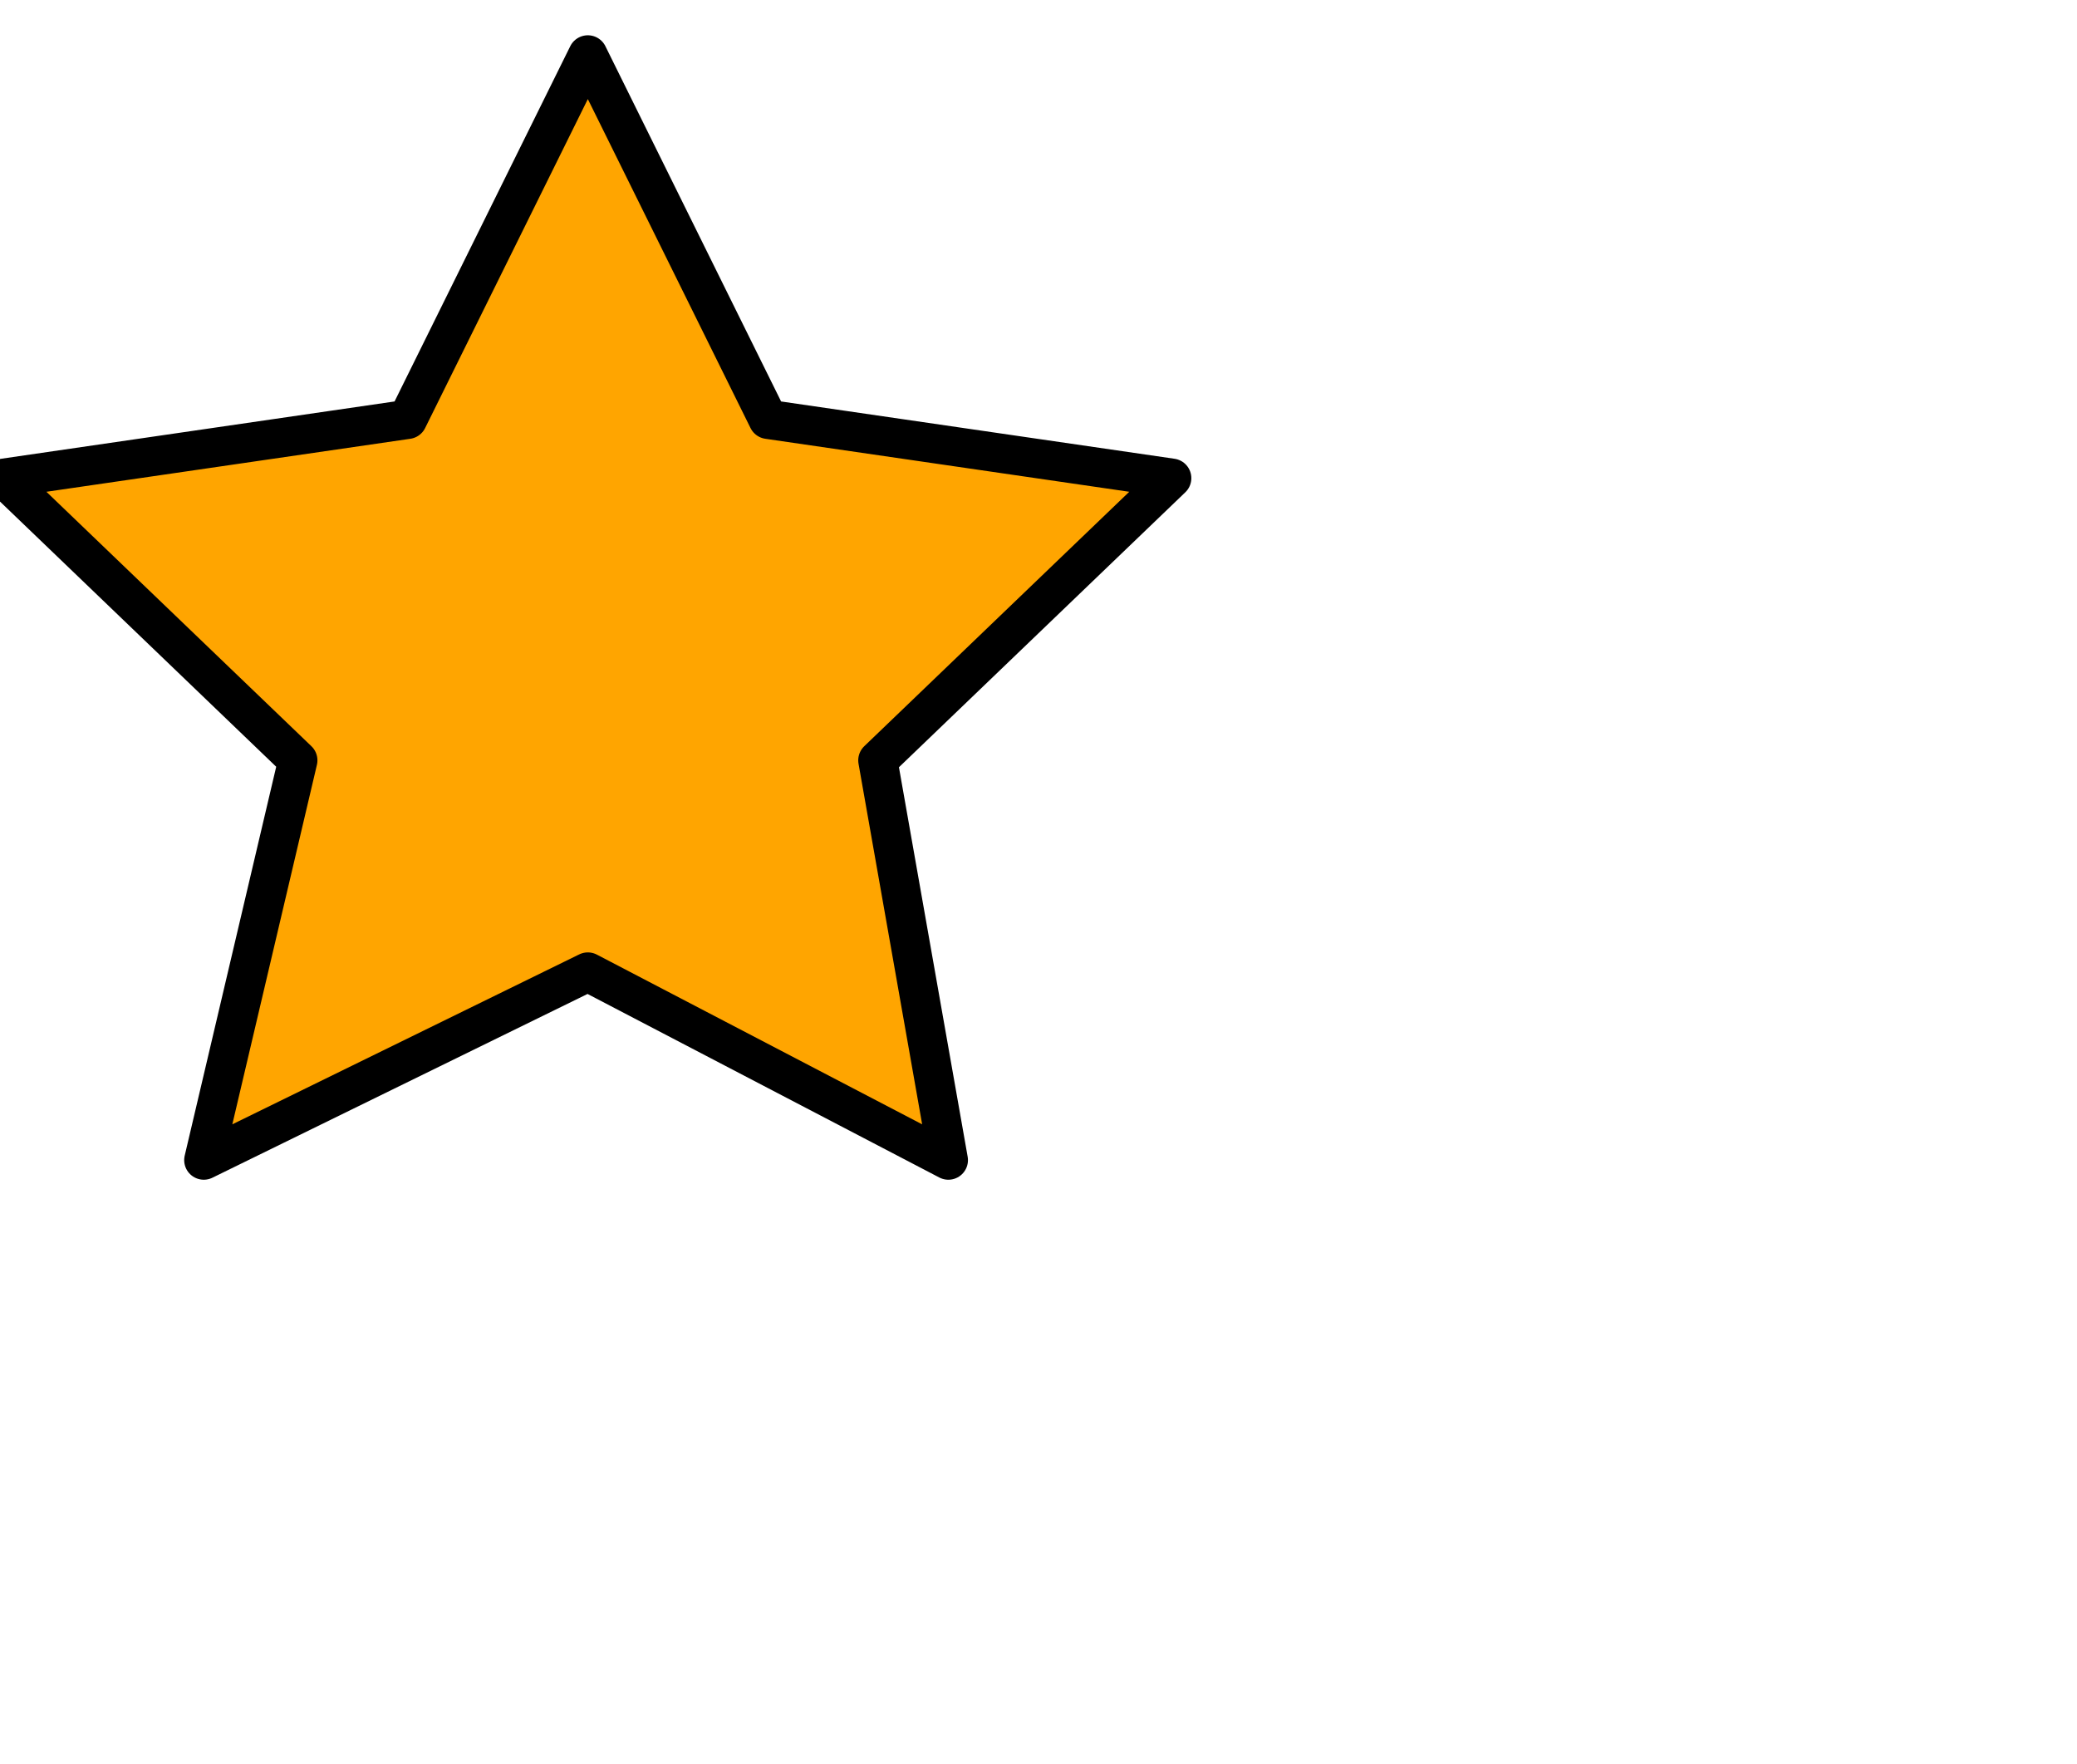 <?xml version="1.0" standalone="no"?><!DOCTYPE svg PUBLIC "-//W3C//DTD SVG 1.1//EN" "http://www.w3.org/Graphics/SVG/1.1/DTD/svg11.dtd"><svg width="100%" height="100%" viewBox="0 0 53 45" version="1.1" xmlns="http://www.w3.org/2000/svg" xmlns:xlink="http://www.w3.org/1999/xlink" xml:space="preserve" style="fill-rule:evenodd;clip-rule:evenodd;stroke-linejoin:round;stroke-miterlimit:1.414;"><polygon transform="translate(15,17)" fill="orange" stroke="black" points="0.0,-15.6 4.6,-6.3 14.9,-4.8 7.4,2.4 9.2,12.6 0.0,7.8 -9.8,12.6 -7.4,2.4 -14.9,-4.8 -4.6,-6.3 "></polygon></svg>